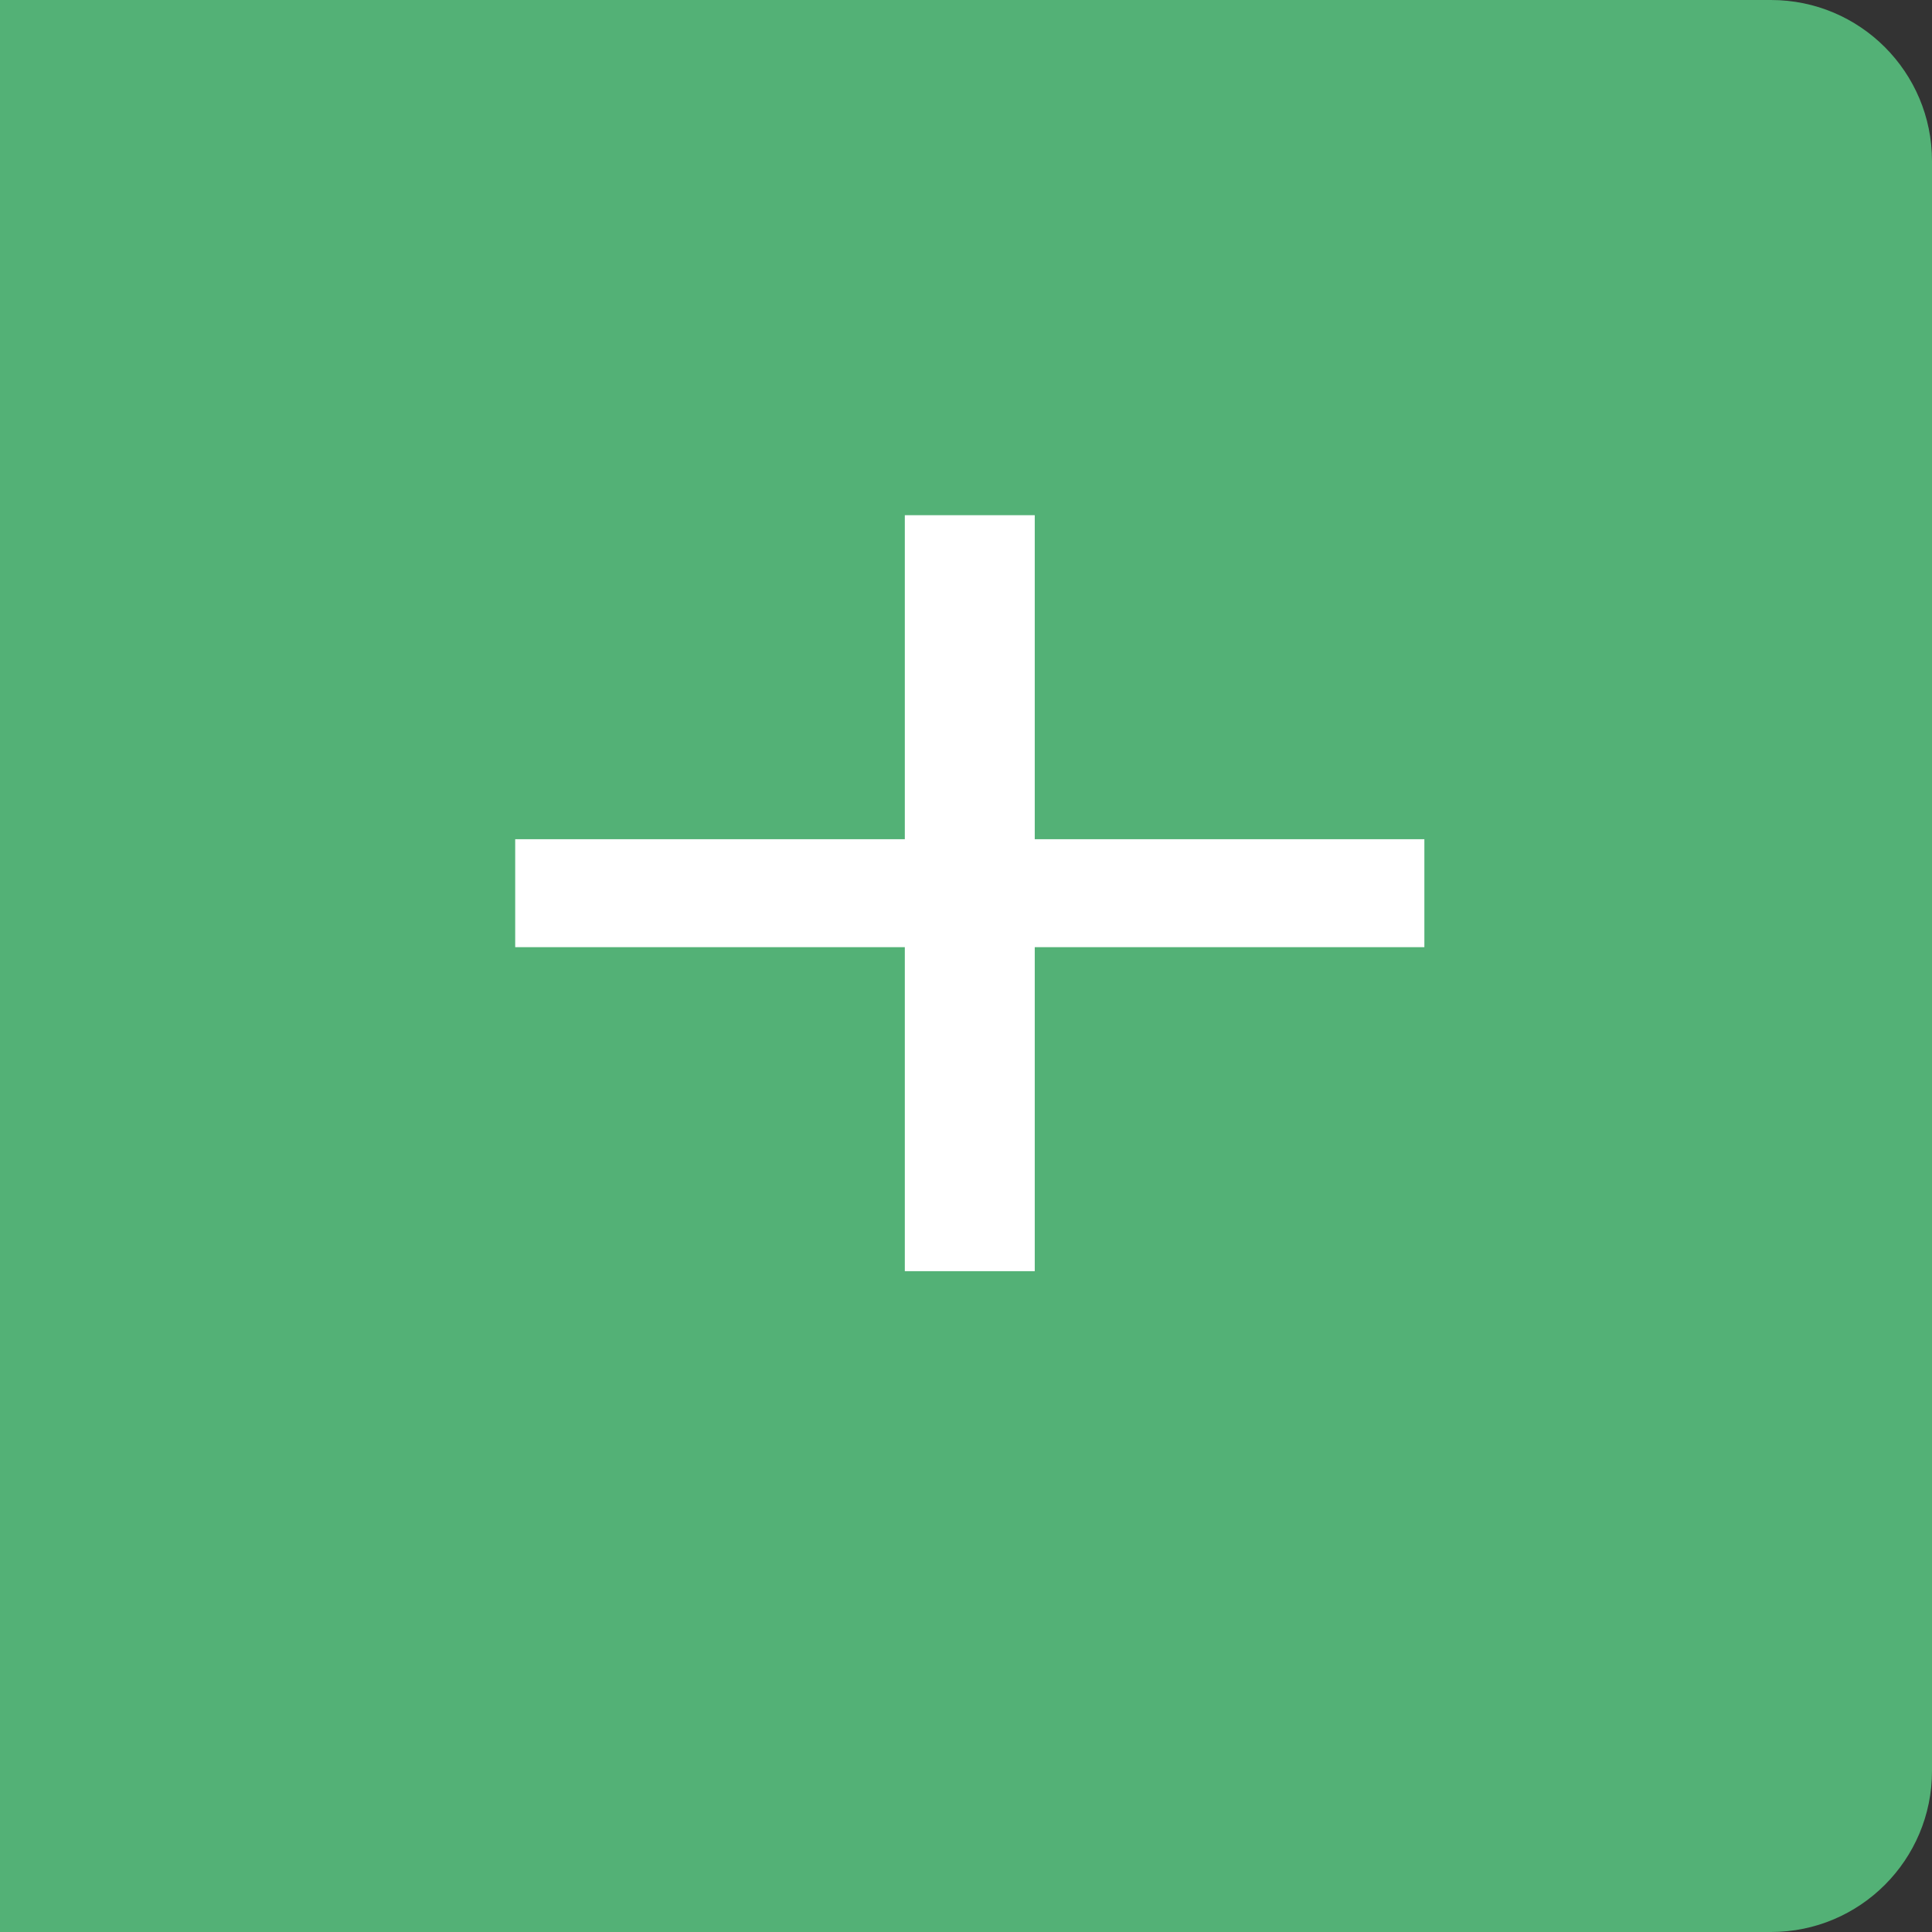 <svg width="24" height="24" viewBox="0 0 24 24" fill="none" xmlns="http://www.w3.org/2000/svg">
<rect x="0" y="0" width="24" height="24" fill="#333333" stroke="none"/>
<path d="M24 22C24 23.105 23.105 24 22 24L9.53674e-06 24L1.206e-05 -1.74465e-06L22 -1.45388e-07C23.105 -6.50923e-08 24 0.895 24 2L24 22Z" fill="#53B176"/>
<path d="M6.4 10.425L11.24 10.425L11.24 6.4L12.854 6.4L12.854 10.425L17.694 10.425L17.694 11.766L12.854 11.766L12.854 15.791L11.24 15.791L11.24 11.766L6.4 11.766L6.4 10.425Z" fill="white"/>
</svg>
